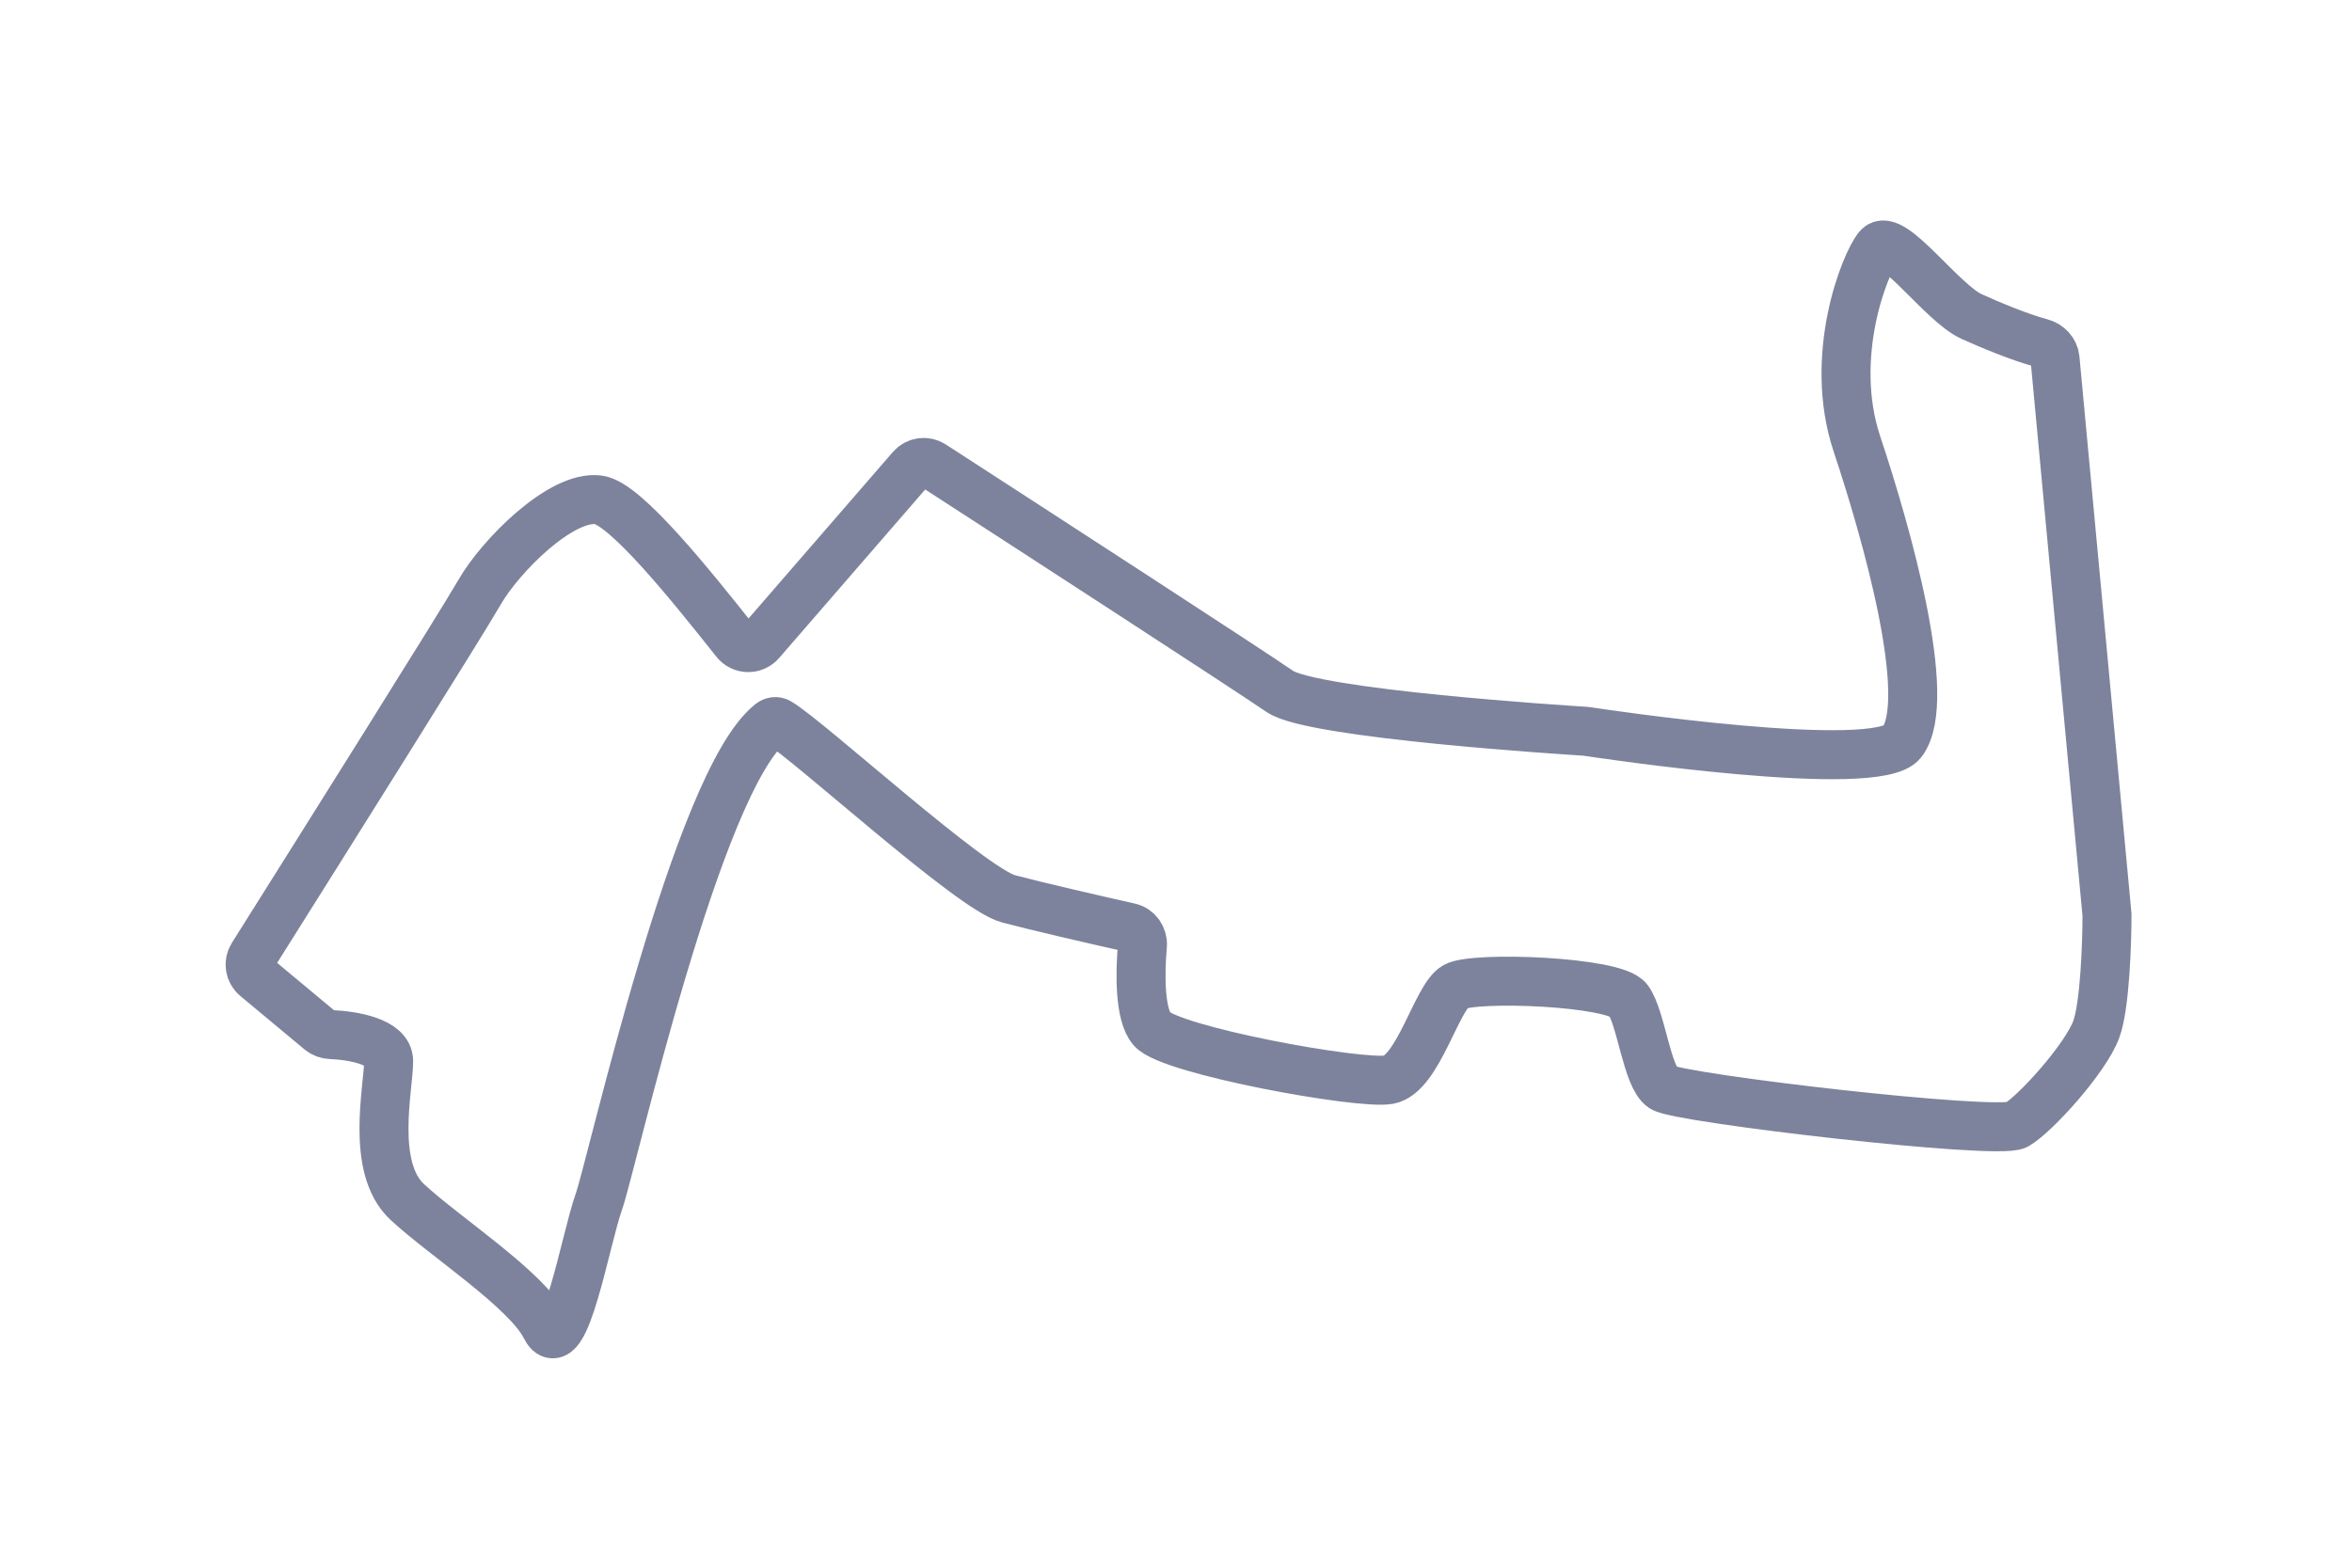 <svg width="72" height="48" viewBox="0 0 72 48" fill="none" xmlns="http://www.w3.org/2000/svg">
<path d="M62.909 10.981L64.5 28.009C64.5 28.878 64.435 30.794 64.174 31.51C63.849 32.406 62.301 34.116 61.731 34.442C61.161 34.768 51.39 33.628 50.901 33.302C50.413 32.976 50.25 31.185 49.843 30.615C49.436 30.045 45.12 29.882 44.55 30.208C43.98 30.533 43.41 32.895 42.514 33.058C41.619 33.22 35.837 32.162 35.267 31.51C34.887 31.076 34.895 29.817 34.972 28.955C34.995 28.696 34.828 28.454 34.574 28.397C33.482 28.152 31.717 27.746 30.87 27.52C29.725 27.215 24.787 22.687 23.838 22.122C23.756 22.073 23.664 22.088 23.589 22.148C21.334 23.936 18.73 35.682 18.33 36.803C17.923 37.943 17.271 41.77 16.701 40.63C16.131 39.49 13.607 37.862 12.467 36.803C11.327 35.745 11.897 33.302 11.897 32.488C11.897 31.892 10.808 31.705 10.124 31.677C10.007 31.672 9.894 31.632 9.804 31.557L7.836 29.918C7.644 29.757 7.599 29.48 7.733 29.268C9.975 25.706 14.163 19.037 14.666 18.156C15.317 17.016 17.19 15.143 18.33 15.306C19.159 15.425 21.194 17.974 22.516 19.64C22.71 19.885 23.079 19.892 23.284 19.656L27.898 14.332C28.061 14.143 28.337 14.103 28.547 14.239C31.891 16.404 38.171 20.478 39.176 21.169C40.187 21.864 48.048 22.36 48.518 22.389C48.533 22.39 48.545 22.391 48.56 22.393C49.028 22.465 57.47 23.73 58.23 22.716C59.207 21.413 57.741 16.283 56.846 13.596C55.95 10.909 57.09 8.059 57.497 7.57C57.904 7.082 59.451 9.28 60.347 9.688C60.897 9.938 61.822 10.325 62.481 10.501C62.707 10.562 62.887 10.748 62.909 10.981Z" stroke="#7D839C" stroke-width="1.5"/>
</svg>
